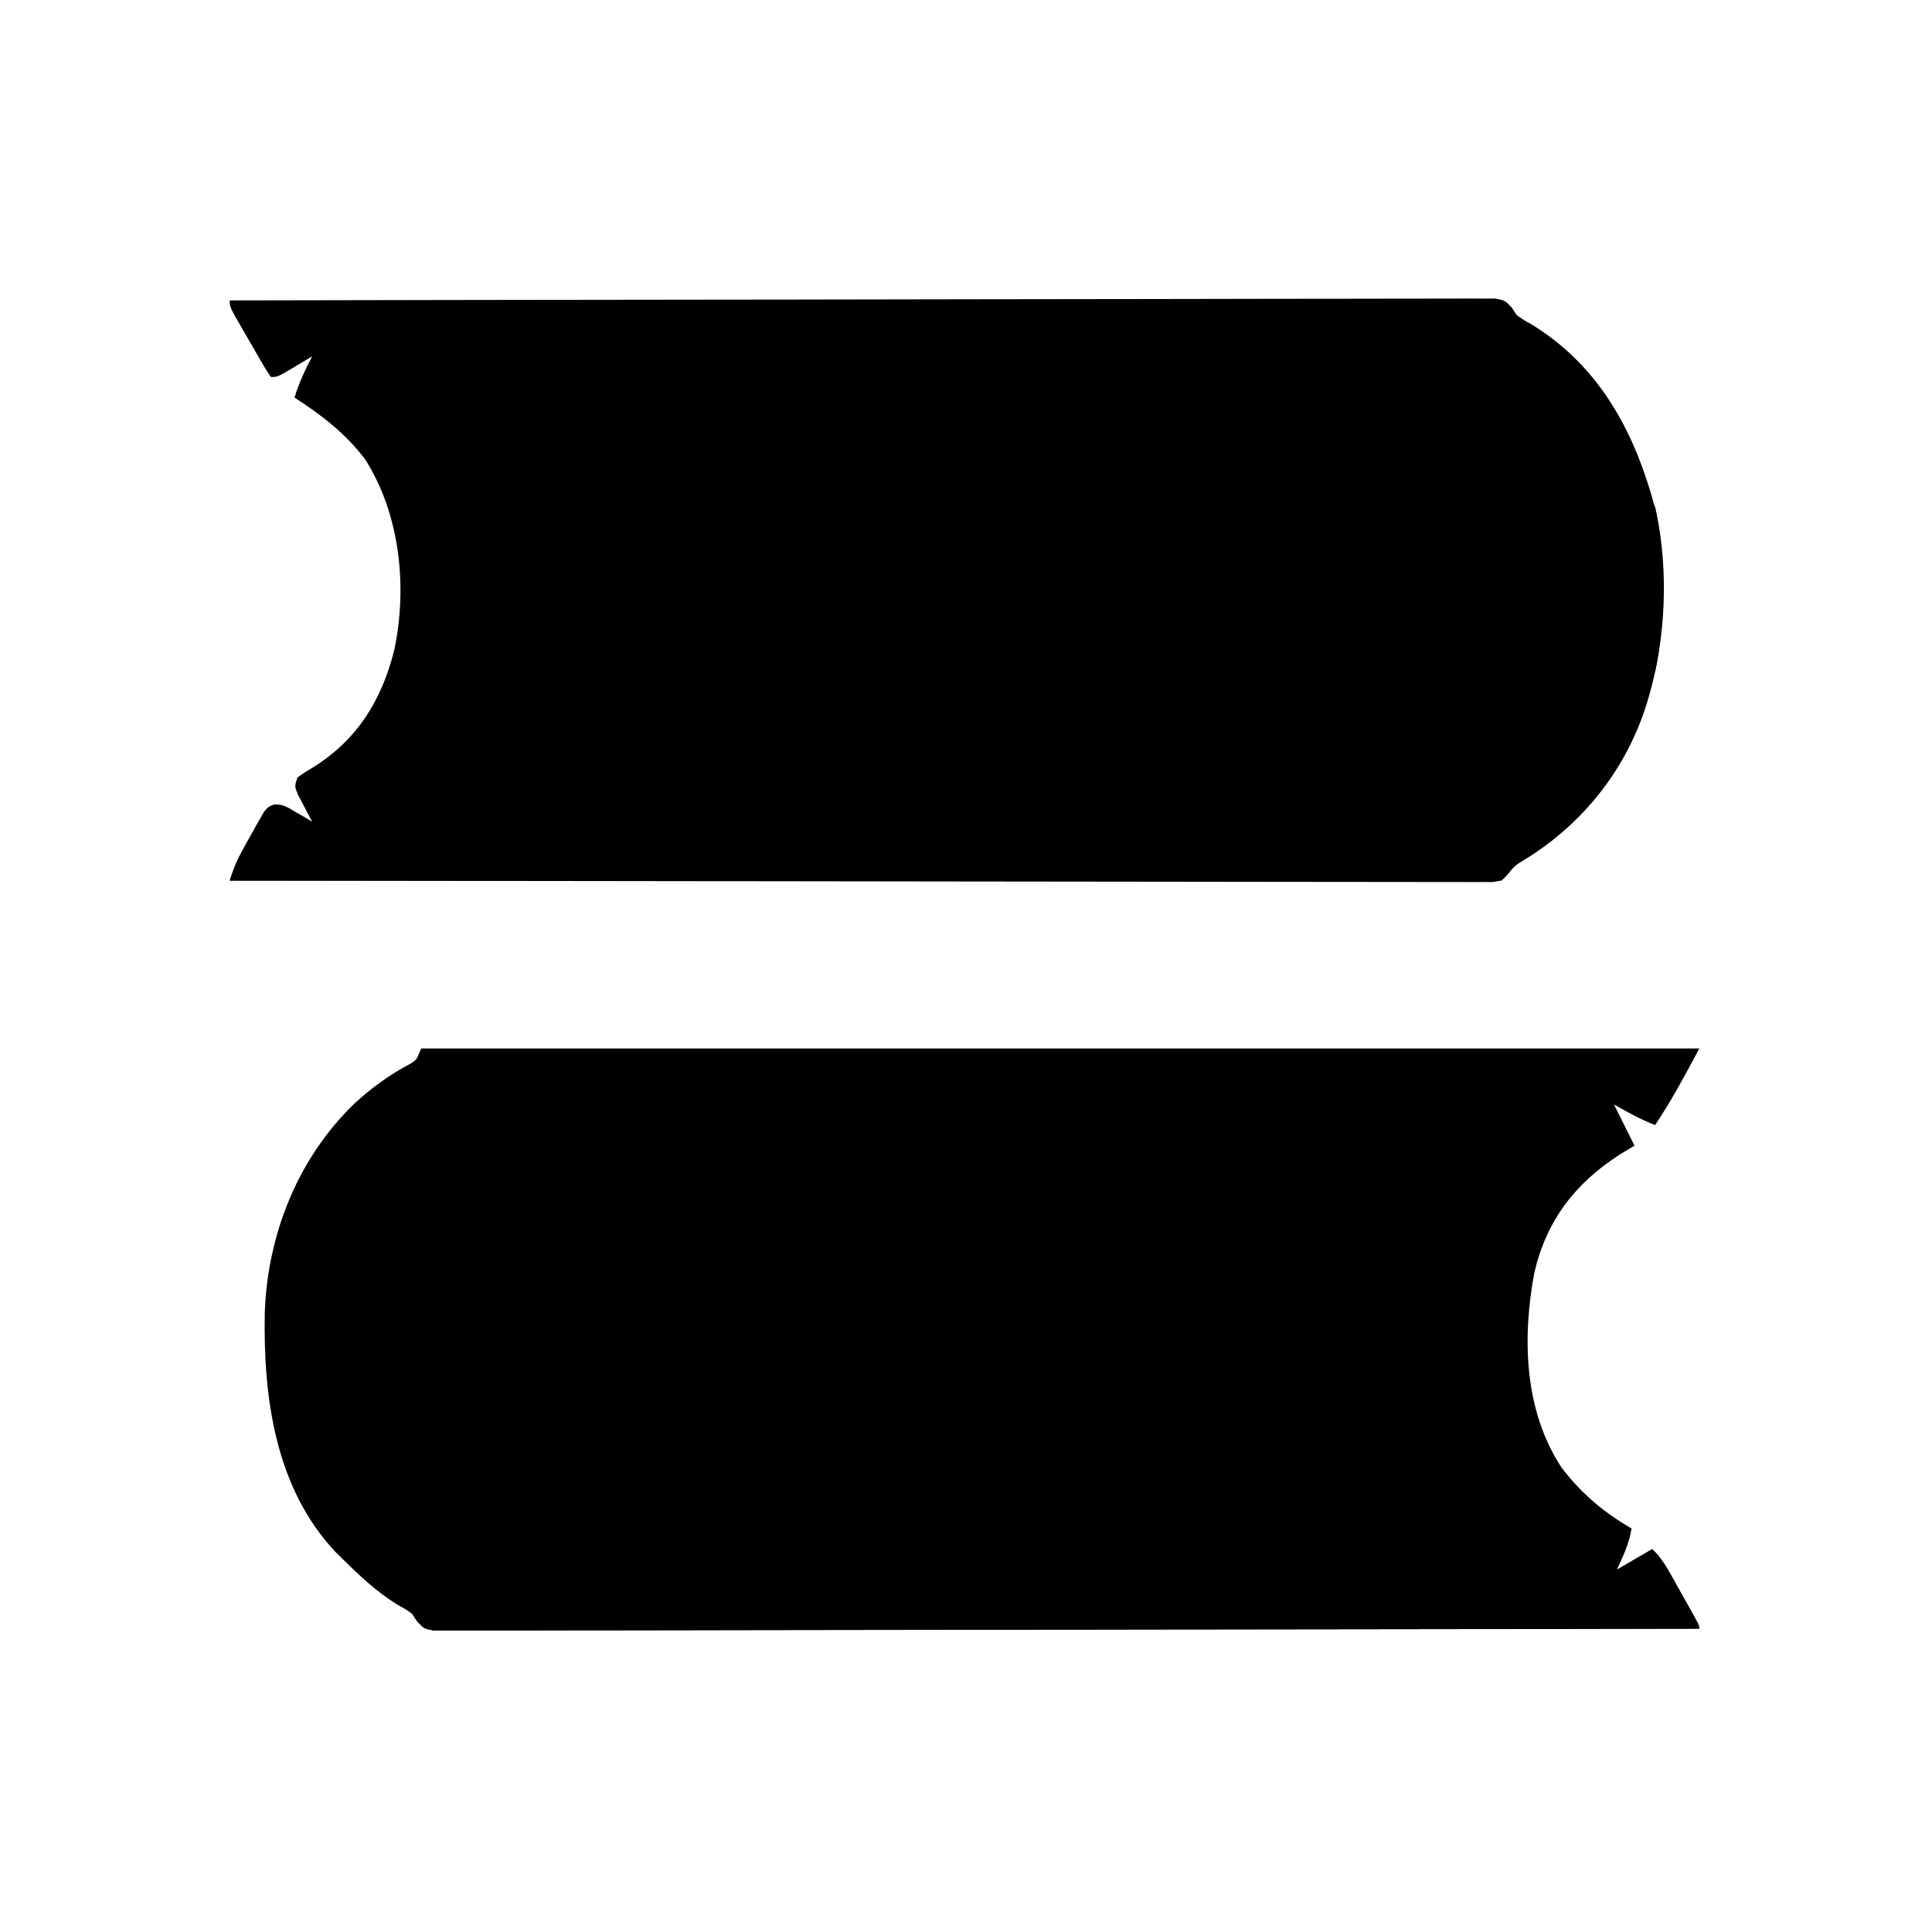 <svg width="656" height="656" viewBox="0 0 656 656" fill="none" xmlns="http://www.w3.org/2000/svg">
    <g>
        <path
            d="M143 356C286.22 356 429.44 356 577 356C572.208 364.985 567.604 373.577 562 382C557.033 380.112 552.618 377.619 548 375C550.31 379.62 552.62 384.24 555 389C552.618 390.423 552.618 390.423 550.188 391.875C534.879 401.733 525.245 414.149 521 432C516.805 454.156 517.453 479.088 530.312 498.438C537.015 507.178 544.491 513.472 554 519C553.133 524.14 551.182 528.284 549 533C552.96 530.69 556.92 528.38 561 526C563.757 528.757 565.252 530.934 567.137 534.289C567.714 535.313 568.29 536.336 568.885 537.391C569.777 538.992 569.777 538.992 570.688 540.625C571.597 542.238 571.597 542.238 572.525 543.883C577 551.856 577 551.856 577 553C521.906 553.114 466.813 553.203 411.719 553.255C405.22 553.262 398.721 553.268 392.222 553.275C390.281 553.277 390.281 553.277 388.301 553.279C367.33 553.3 346.358 553.34 325.387 553.386C303.88 553.432 282.374 553.46 260.868 553.47C247.589 553.477 234.31 553.499 221.031 553.54C211.935 553.566 202.839 553.574 193.742 553.568C188.488 553.564 183.234 553.569 177.98 553.596C173.175 553.62 168.37 553.622 163.565 553.604C161.822 553.602 160.079 553.609 158.336 553.624C155.975 553.644 153.616 553.634 151.255 553.615C149.284 553.618 149.284 553.618 147.273 553.621C144 553 144 553 141.693 550.561C141.134 549.716 140.576 548.871 140 548C137.661 546.354 137.661 546.354 135.063 544.938C127.858 540.52 121.976 534.921 116 529C115.319 528.332 114.639 527.665 113.938 526.977C93.419 505.224 89.341 474.332 89.907 445.757C90.808 419.101 101.185 393.116 120.507 374.552C126.199 369.357 132.212 364.953 139.039 361.352C141.436 359.932 141.436 359.932 143 356Z"
            fill="currentColor" />
        <path
            d="M78 102C133.094 101.886 188.187 101.797 243.281 101.745C249.78 101.738 256.279 101.732 262.778 101.725C264.072 101.724 265.366 101.723 266.699 101.721C287.67 101.699 308.642 101.66 329.613 101.614C351.12 101.567 372.626 101.54 394.132 101.529C407.411 101.523 420.69 101.501 433.969 101.46C443.065 101.434 452.161 101.426 461.258 101.432C466.512 101.436 471.766 101.431 477.02 101.404C481.825 101.38 486.63 101.378 491.435 101.395C493.178 101.398 494.921 101.391 496.664 101.375C499.025 101.356 501.384 101.366 503.745 101.385C505.059 101.383 506.373 101.381 507.727 101.379C511 102 511 102 513.305 104.436C513.864 105.282 514.424 106.128 515 107C517.372 108.68 517.372 108.68 520 110.125C543.949 124.821 555.829 148.2 562.507 174.652C566.563 193.968 565.512 217.096 560 236C559.813 236.65 559.626 237.301 559.433 237.971C552.7 260.499 537.914 279.406 517.988 291.703C514.367 293.88 514.367 293.88 511.748 297.104C510 299 510 299 506.857 299.497C504.891 299.494 504.891 299.494 502.884 299.492C502.151 299.497 501.418 299.501 500.663 299.506C498.188 299.517 495.714 299.499 493.239 299.481C491.454 299.483 489.67 299.486 487.885 299.491C482.967 299.5 478.048 299.484 473.129 299.464C467.831 299.447 462.532 299.453 457.234 299.456C448.048 299.458 438.863 299.445 429.678 299.423C416.398 299.39 403.118 299.38 389.837 299.375C368.293 299.366 346.748 299.339 325.203 299.302C304.271 299.265 283.338 299.237 262.406 299.22C261.116 299.219 259.826 299.218 258.498 299.216C252.028 299.211 245.559 299.206 239.09 299.201C185.393 299.16 131.697 299.089 78 299C79.865 293.265 82.376 288.401 85.375 283.187C85.857 282.317 86.339 281.446 86.836 280.549C87.547 279.308 87.547 279.308 88.273 278.043C88.914 276.914 88.914 276.914 89.568 275.762C91 274 91 274 92.996 273.171C96.145 272.902 98.067 274.372 100.75 275.937C101.735 276.503 102.72 277.069 103.734 277.652C104.856 278.319 104.856 278.319 106 279C105.555 278.168 105.111 277.337 104.652 276.48C104.086 275.394 103.521 274.307 102.938 273.187C102.085 271.569 102.085 271.569 101.215 269.918C100 267 100 267 101 264C103.293 262.351 103.293 262.351 106.188 260.625C121.18 251.313 129.501 237.969 133.815 220.954C138.42 199.44 135.902 174.757 124 156C117.432 147.27 109.129 140.852 100 135C101.492 130.028 103.605 125.581 106 121C104.735 121.758 104.735 121.758 103.445 122.531C102.35 123.181 101.254 123.831 100.125 124.5C99.034 125.15 97.944 125.799 96.82 126.469C94 128 94 128 92 128C90.488 125.829 90.488 125.829 88.742 122.82C88.117 121.746 87.492 120.673 86.848 119.566C86.197 118.431 85.546 117.295 84.875 116.125C84.216 114.997 83.558 113.869 82.879 112.707C78 104.272 78 104.272 78 102Z"
            fill="currentColor" />
        <path
            d="M90 276C90.33 276.66 90.66 277.32 91 278C87.93 284.139 84.458 290.071 81 296C293.85 296.495 293.85 296.495 511 297C510.67 297.66 510.34 298.32 510 299C367.44 299 224.88 299 78 299C79.357 294.929 80.283 292.194 82.383 288.695C82.828 287.948 83.272 287.2 83.731 286.43C84.421 285.289 84.421 285.289 85.125 284.125C85.593 283.341 86.061 282.558 86.543 281.75C87.69 279.83 88.843 277.914 90 276Z"
            fill="currentColor" />
        <path
            d="M137 545C141.718 546.53 141.718 546.53 143.227 549.047C144.92 551.32 144.92 551.32 148.117 551.497C149.416 551.495 150.715 551.494 152.053 551.492C152.779 551.497 153.506 551.501 154.254 551.506C156.706 551.517 159.157 551.499 161.609 551.481C163.377 551.483 165.145 551.486 166.913 551.491C171.787 551.5 176.659 551.484 181.533 551.464C186.782 551.447 192.032 551.453 197.281 551.456C206.381 551.458 215.481 551.445 224.581 551.423C237.738 551.39 250.895 551.38 264.053 551.375C285.398 551.366 306.743 551.34 328.088 551.302C348.826 551.265 369.565 551.237 390.303 551.22C391.581 551.219 392.859 551.218 394.175 551.217C400.584 551.211 406.994 551.206 413.403 551.201C466.602 551.16 519.801 551.089 573 551C573.33 549.68 573.66 548.36 574 547C574.99 548.98 575.98 550.96 577 553C521.906 553.114 466.813 553.203 411.719 553.255C405.22 553.262 398.721 553.268 392.222 553.275C390.281 553.277 390.281 553.277 388.301 553.279C367.33 553.3 346.358 553.34 325.387 553.386C303.88 553.432 282.374 553.46 260.868 553.47C247.589 553.477 234.31 553.499 221.031 553.54C211.935 553.566 202.839 553.574 193.742 553.568C188.488 553.564 183.234 553.569 177.98 553.596C173.175 553.62 168.37 553.622 163.565 553.604C161.822 553.602 160.079 553.609 158.336 553.624C155.975 553.644 153.616 553.634 151.255 553.615C149.284 553.618 149.284 553.618 147.273 553.621C144 553 144 553 141.656 550.575C141.109 549.725 140.563 548.875 140 548C139.018 546.983 138.025 545.974 137 545Z"
            fill="currentColor" />
        <path
            d="M561 172C561.33 172 561.66 172 562 172C563.799 180.655 564.315 189.101 564.261 197.918C564.25 199.998 564.261 202.077 564.273 204.156C564.281 212.284 563.656 220.034 562 228C561.67 228 561.34 228 561 228C560.973 225.896 560.954 223.792 560.938 221.688C560.926 220.516 560.914 219.344 560.902 218.137C561 215 561 215 562 212C562.094 210.02 562.131 208.037 562.133 206.055C562.134 204.896 562.135 203.737 562.137 202.543C562.133 201.333 562.129 200.122 562.125 198.875C562.129 197.657 562.133 196.439 562.137 195.184C562.135 194.027 562.134 192.871 562.133 191.68C562.132 190.615 562.131 189.55 562.129 188.453C562.277 186.054 562.277 186.054 561 185C560.927 182.814 560.916 180.625 560.938 178.438C560.947 177.24 560.956 176.042 560.965 174.809C560.976 173.882 560.988 172.955 561 172Z"
            fill="currentColor" />
        <path
            d="M561 526C563.829 528.829 564.376 529.381 565 533C564.588 532.484 564.175 531.969 563.75 531.438C562.143 529.782 562.143 529.782 560.188 530.125C557.839 531.026 557.839 531.026 555.062 532.5C552.283 533.862 550.038 534.553 547 535C547 533.35 547 531.7 547 530C547.66 530 548.32 530 549 530C549 530.99 549 531.98 549 533C552.96 530.69 556.92 528.38 561 526Z"
            fill="currentColor" />
    </g>
</svg>